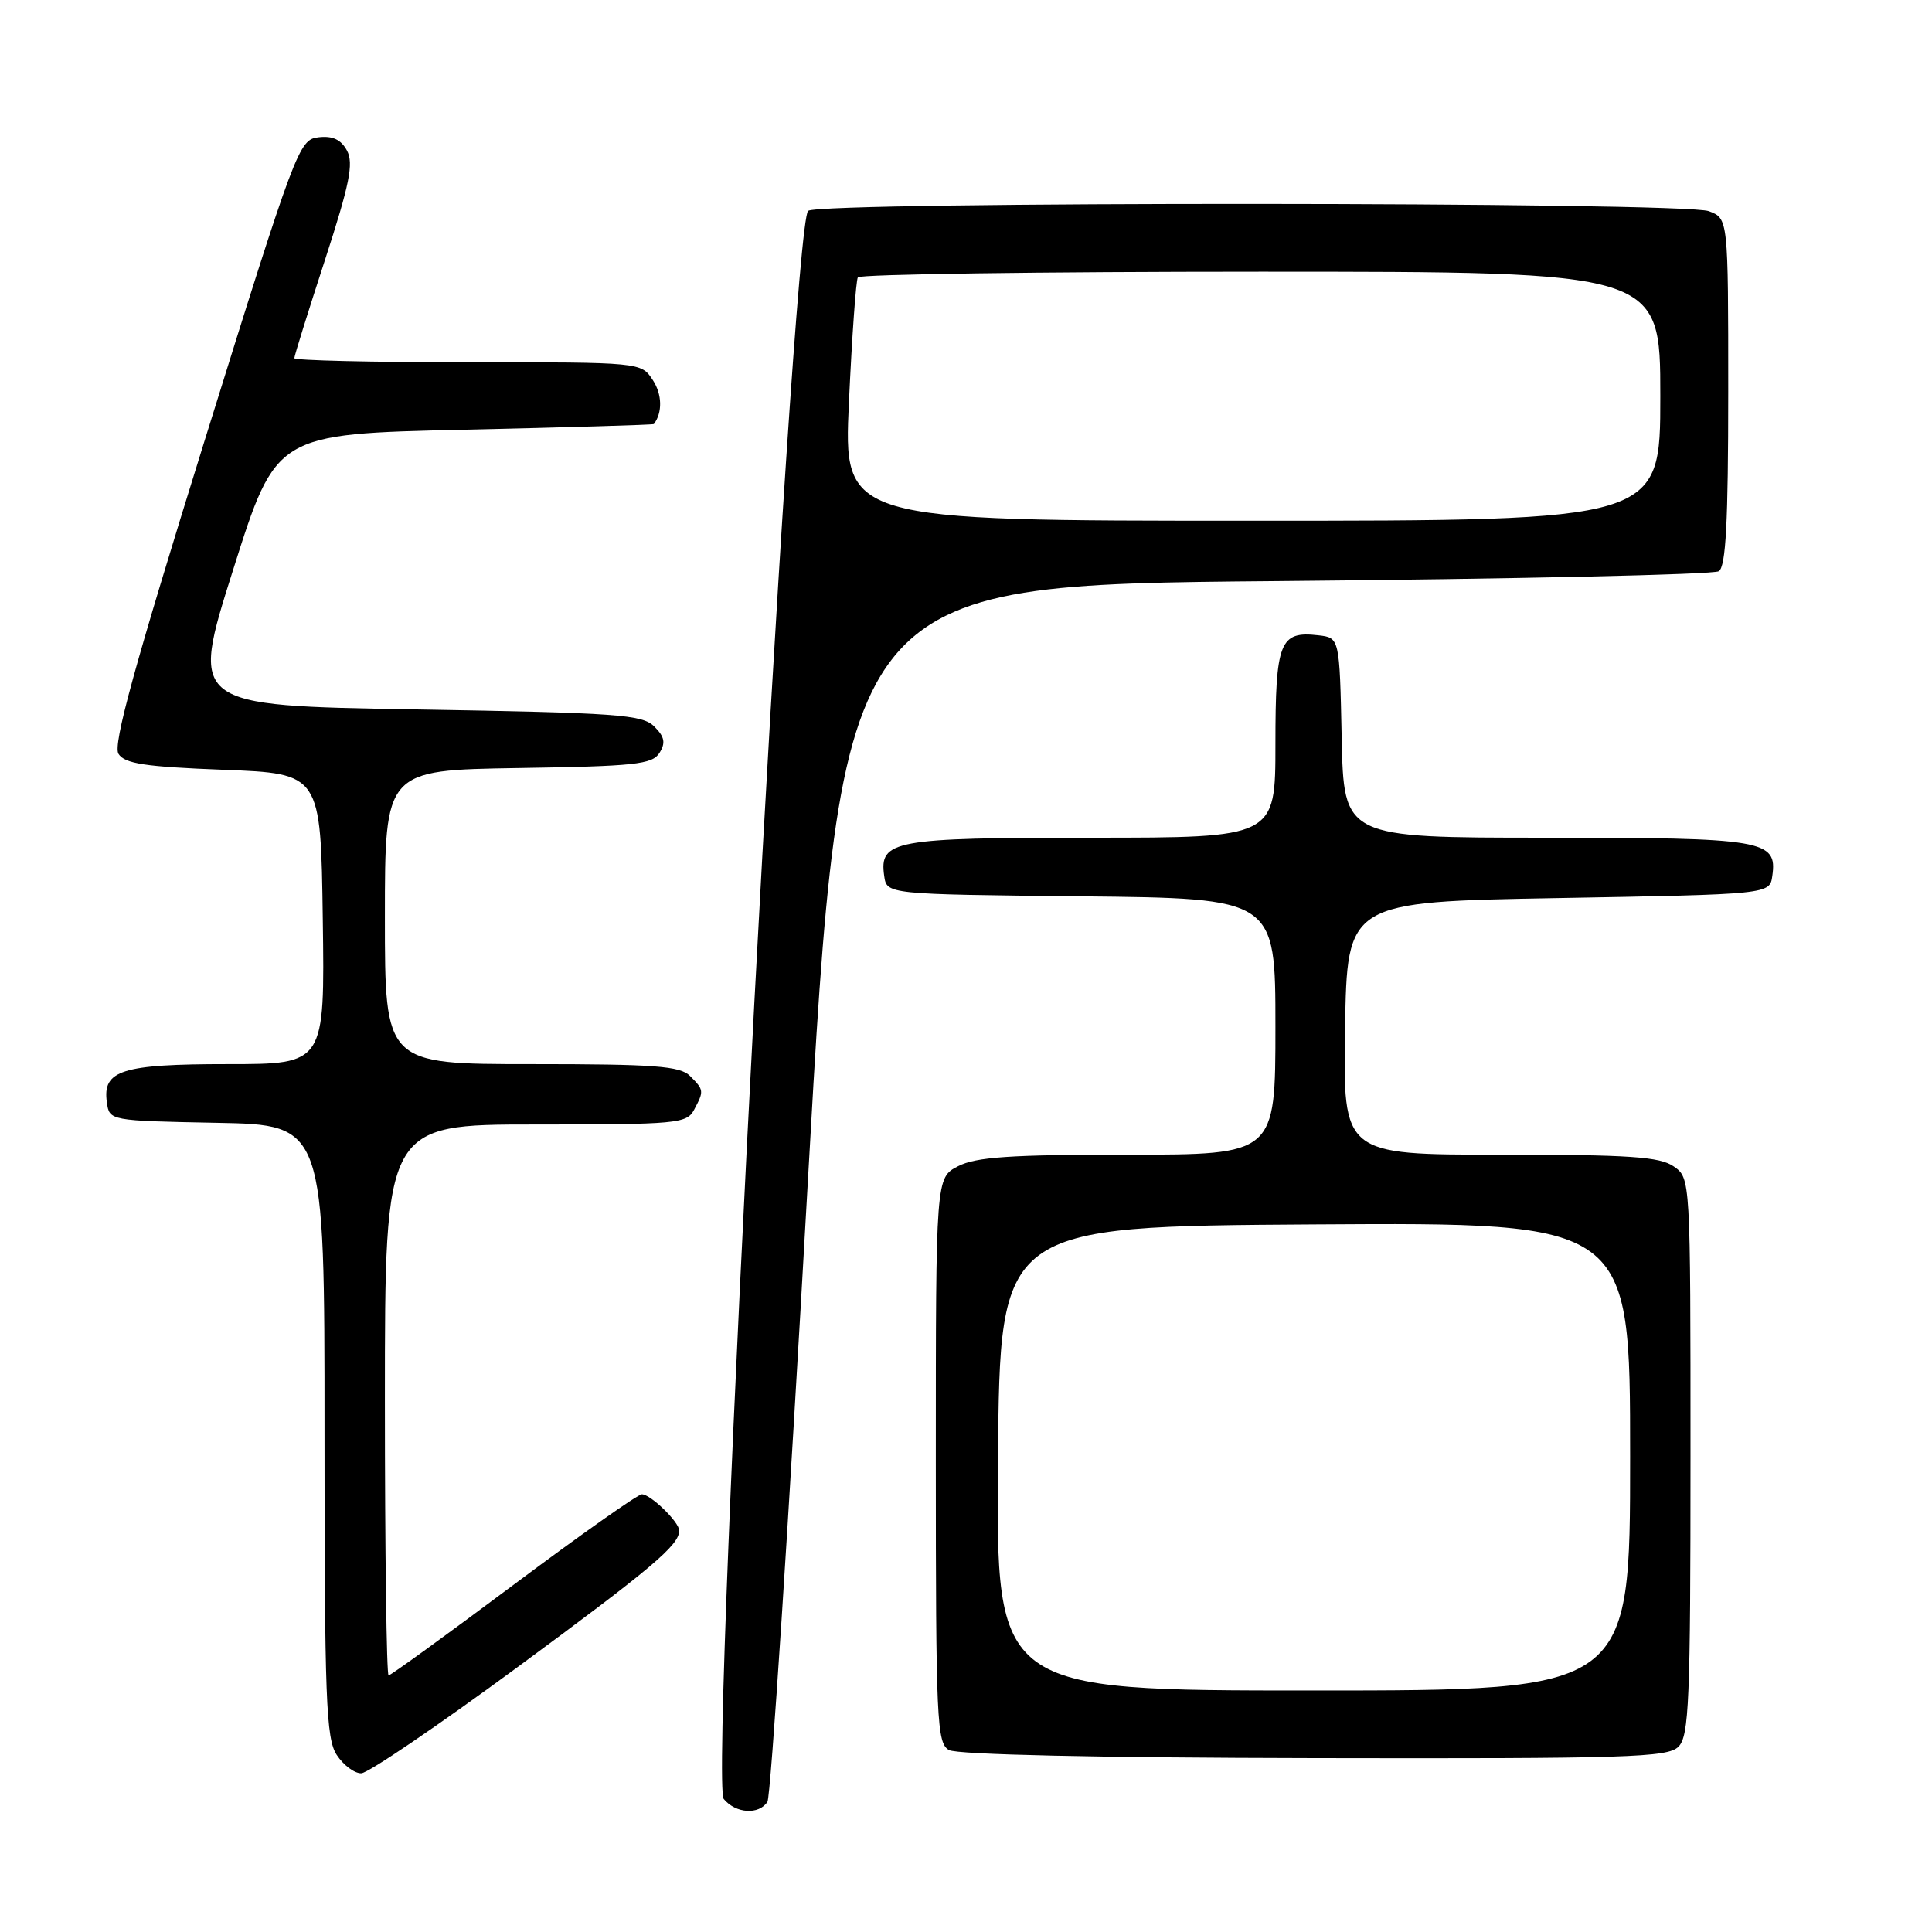 <?xml version="1.0" encoding="UTF-8" standalone="no"?>
<!DOCTYPE svg PUBLIC "-//W3C//DTD SVG 1.1//EN" "http://www.w3.org/Graphics/SVG/1.1/DTD/svg11.dtd" >
<svg xmlns="http://www.w3.org/2000/svg" xmlns:xlink="http://www.w3.org/1999/xlink" version="1.1" viewBox="0 0 256 256">
 <g >
 <path fill="currentColor"
d=" M 101.69 238.75 C 102.13 238.06 104.52 201.50 106.99 157.50 C 111.50 77.50 111.50 77.50 169.00 77.00 C 200.62 76.72 227.06 76.14 227.75 75.69 C 228.69 75.08 229.00 69.19 229.00 51.92 C 229.00 28.95 229.00 28.95 226.43 27.98 C 223.16 26.73 109.05 26.68 107.09 27.93 C 104.94 29.28 93.95 236.03 95.90 238.38 C 97.50 240.31 100.56 240.50 101.69 238.75 Z  M 68.50 220.96 C 86.42 207.76 90.00 204.74 90.00 202.81 C 90.00 201.68 86.21 198.00 85.05 198.00 C 84.52 198.00 76.87 203.40 68.04 210.00 C 59.21 216.60 51.77 222.00 51.49 222.00 C 51.22 222.00 51.00 205.57 51.00 185.50 C 51.00 149.00 51.00 149.00 70.96 149.00 C 89.68 149.00 90.99 148.88 91.96 147.07 C 93.30 144.56 93.29 144.43 91.43 142.57 C 90.11 141.25 86.76 141.00 70.43 141.00 C 51.00 141.00 51.00 141.00 51.00 121.52 C 51.00 102.05 51.00 102.05 68.64 101.77 C 84.10 101.53 86.42 101.29 87.38 99.77 C 88.22 98.43 88.07 97.64 86.70 96.27 C 85.11 94.68 81.89 94.45 55.06 94.00 C 25.19 93.50 25.19 93.50 30.89 75.50 C 36.58 57.50 36.58 57.50 61.54 56.94 C 75.27 56.63 86.56 56.29 86.64 56.19 C 87.80 54.66 87.74 52.25 86.50 50.36 C 84.95 48.00 84.95 48.00 61.98 48.00 C 49.34 48.00 39.00 47.76 39.00 47.46 C 39.00 47.16 40.82 41.32 43.05 34.48 C 46.33 24.39 46.88 21.65 45.98 19.96 C 45.19 18.49 44.08 17.97 42.20 18.19 C 39.61 18.49 39.21 19.57 27.11 58.39 C 17.79 88.31 14.94 98.68 15.70 99.89 C 16.52 101.19 19.20 101.60 29.61 102.00 C 42.50 102.50 42.50 102.50 42.77 121.75 C 43.04 141.00 43.04 141.00 30.21 141.00 C 16.12 141.00 13.56 141.81 14.16 146.06 C 14.50 148.50 14.50 148.50 28.75 148.78 C 43.00 149.05 43.00 149.05 43.00 189.56 C 43.00 225.17 43.20 230.37 44.62 232.54 C 45.50 233.89 46.97 234.99 47.87 234.97 C 48.76 234.96 58.05 228.65 68.50 220.96 Z  M 222.40 231.45 C 223.81 230.05 224.00 225.43 224.00 192.99 C 224.00 156.11 224.00 156.11 221.78 154.56 C 219.94 153.27 215.96 153.00 198.75 153.00 C 177.95 153.00 177.95 153.00 178.23 136.25 C 178.50 119.50 178.50 119.50 206.50 119.00 C 234.50 118.50 234.50 118.50 234.84 116.06 C 235.52 111.30 233.76 111.00 204.84 111.00 C 178.06 111.00 178.06 111.00 177.78 97.75 C 177.50 84.50 177.50 84.50 174.69 84.18 C 169.57 83.59 169.00 85.03 169.00 98.62 C 169.00 111.00 169.00 111.00 144.69 111.00 C 118.40 111.00 116.49 111.35 117.16 116.06 C 117.50 118.50 117.50 118.50 143.25 118.77 C 169.00 119.03 169.00 119.03 169.00 136.02 C 169.00 153.00 169.00 153.00 149.45 153.00 C 133.88 153.00 129.30 153.31 126.95 154.53 C 124.00 156.05 124.00 156.05 124.00 193.48 C 124.00 228.08 124.13 230.98 125.75 231.89 C 126.83 232.50 145.45 232.91 174.15 232.96 C 215.63 233.04 220.98 232.88 222.40 231.45 Z  M 112.49 53.25 C 112.89 44.59 113.42 37.16 113.67 36.75 C 113.92 36.34 137.94 36.00 167.06 36.00 C 220.00 36.00 220.00 36.00 220.00 52.50 C 220.00 69.00 220.00 69.00 165.88 69.00 C 111.76 69.00 111.76 69.00 112.49 53.25 Z  M 132.24 193.25 C 132.50 162.50 132.50 162.50 174.25 162.24 C 216.00 161.98 216.00 161.98 216.00 192.99 C 216.00 224.00 216.00 224.00 173.99 224.00 C 131.97 224.00 131.97 224.00 132.24 193.25 Z "/>
</g>
</svg>